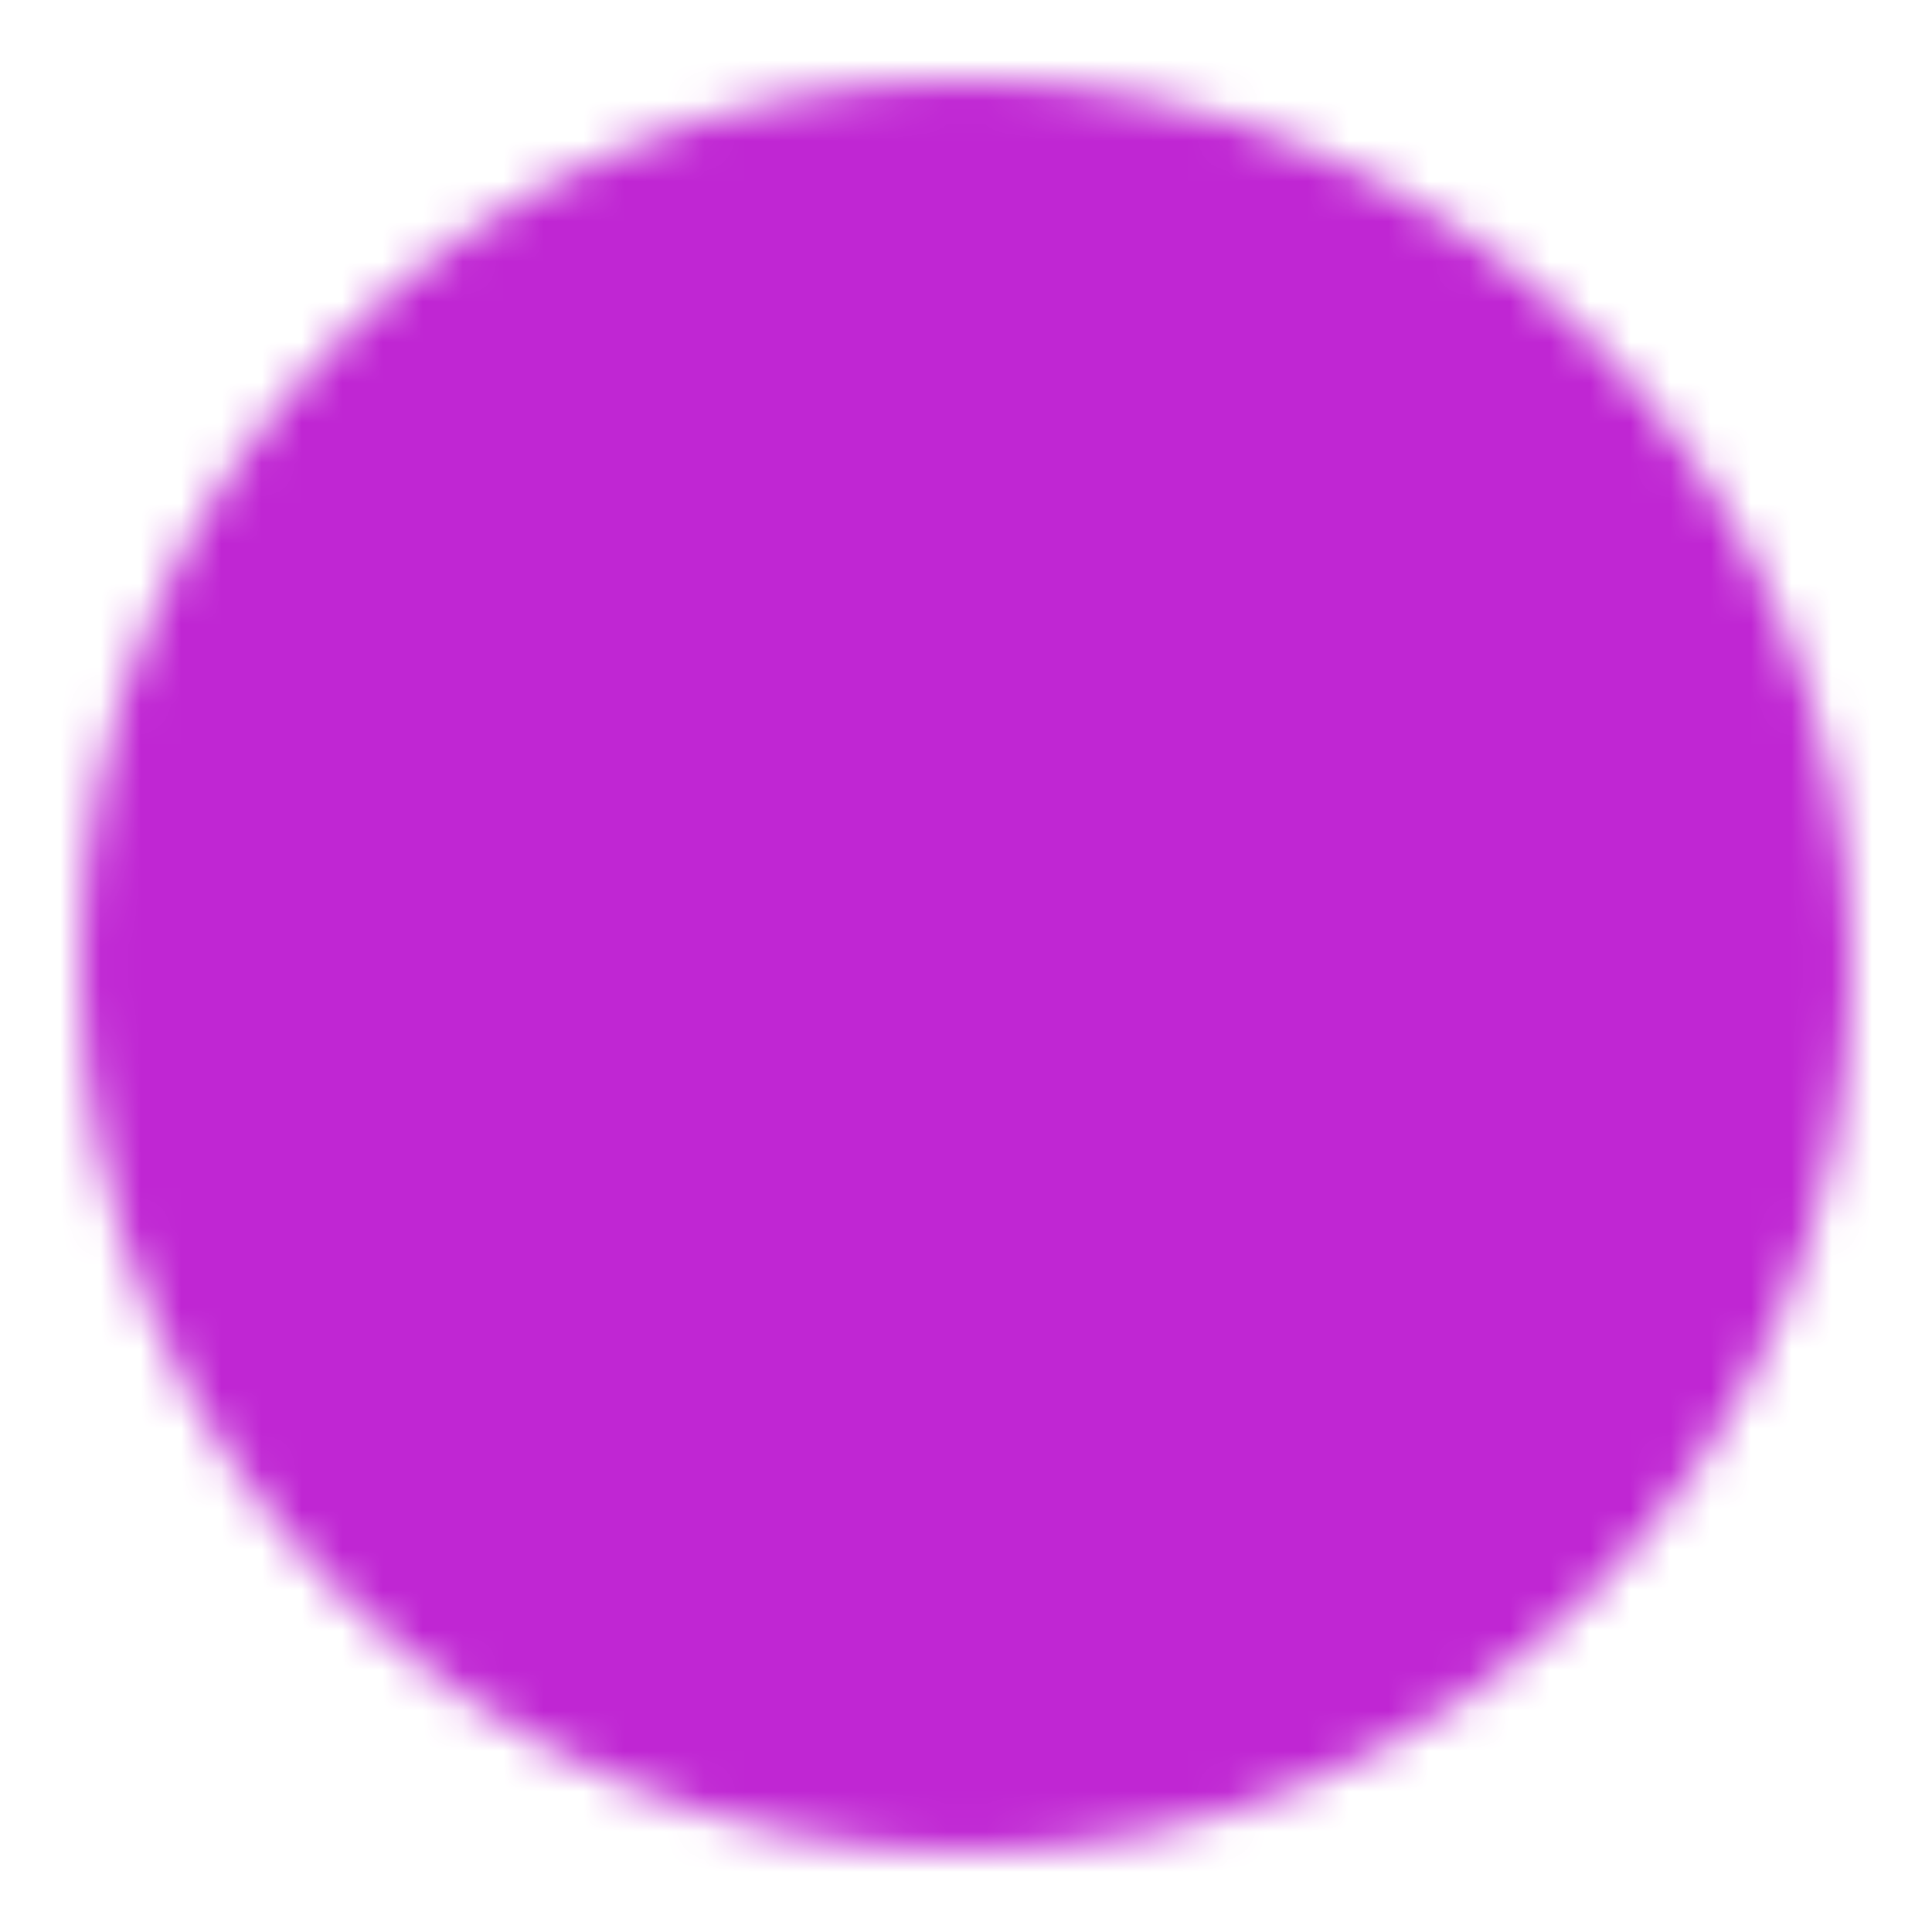 <svg xmlns="http://www.w3.org/2000/svg" width="128" height="128" viewBox="0 0 48 48"><defs><mask id="IconifyId196b12f26153786c811"><g fill="none" stroke="#fff" stroke-linejoin="round" stroke-width="4"><path fill="#555" d="M24 44c11.046 0 20-8.954 20-20S35.046 4 24 4S4 12.954 4 24s8.954 20 20 20Z"/><path stroke-linecap="round" d="M24 12c-6.627 0-12 5.373-12 12m12 12c6.627 0 12-5.373 12-12"/><path fill="#555" d="M24 28a4 4 0 1 0 0-8a4 4 0 0 0 0 8Z"/></g></mask></defs><path fill="#c026d3" d="M0 0h48v48H0z" mask="url(#IconifyId196b12f26153786c811)"/></svg>
